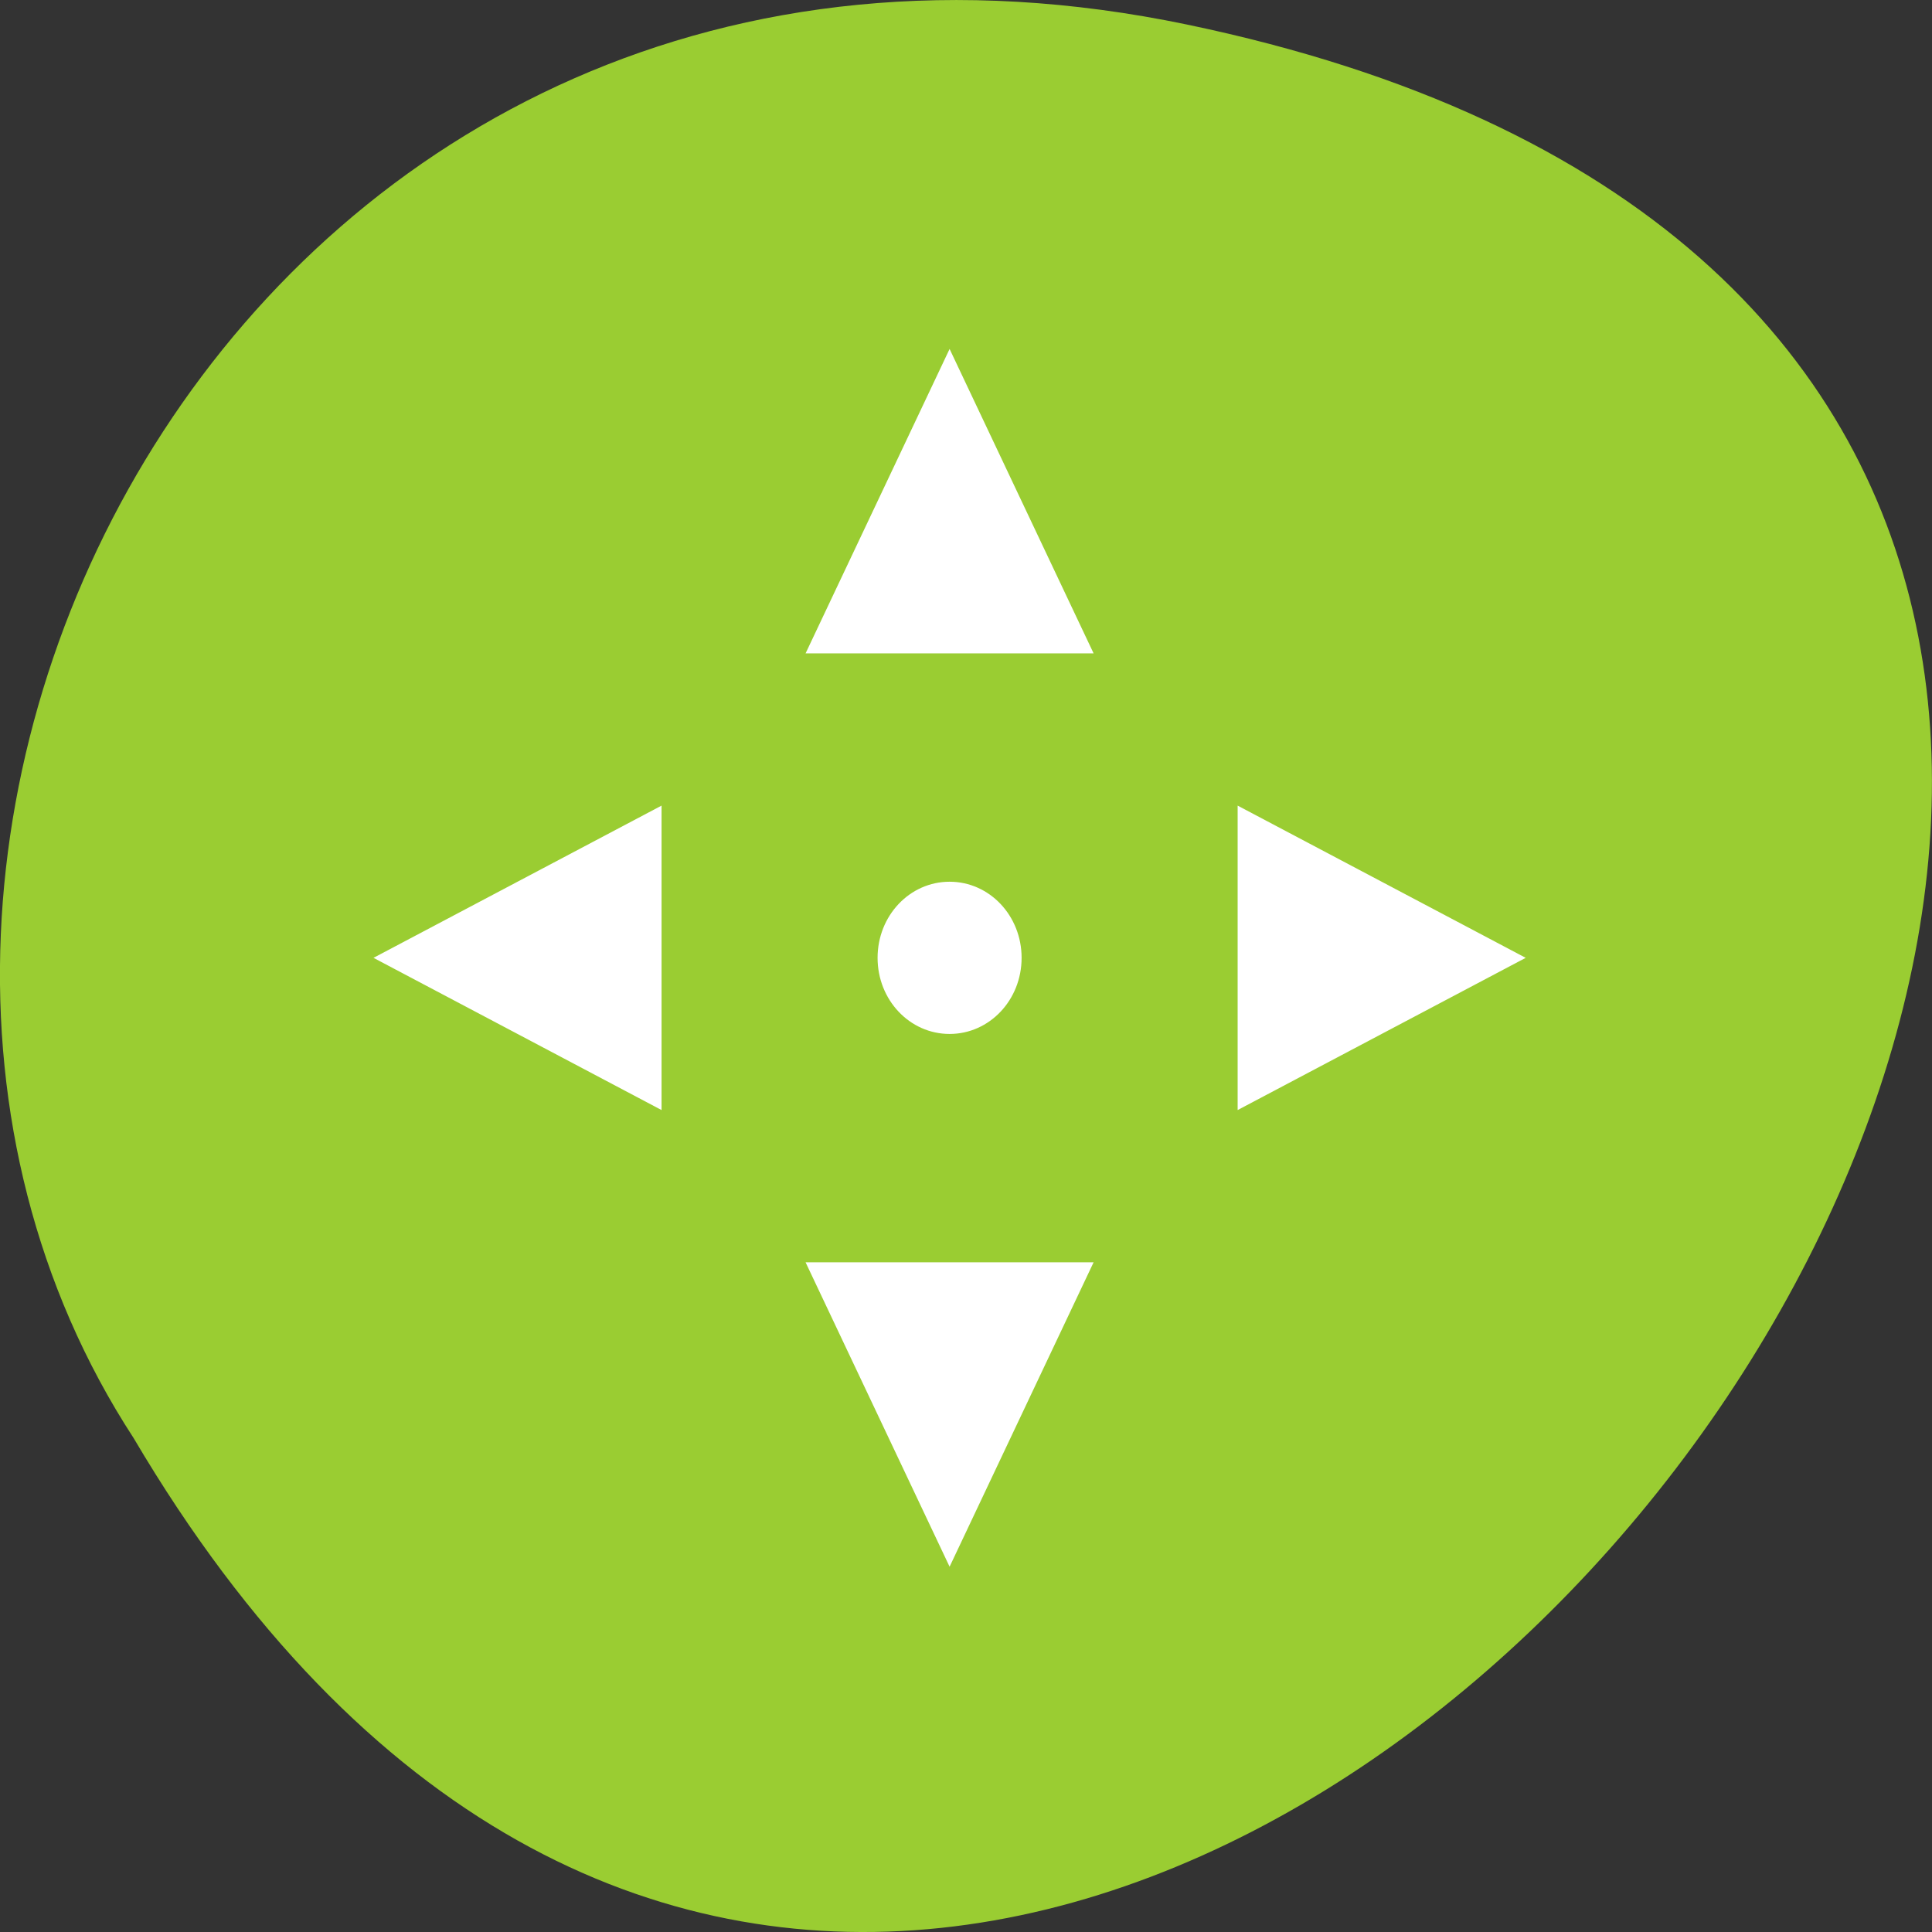 <svg xmlns="http://www.w3.org/2000/svg" viewBox="0 0 256 256"><rect x="0" y="0" width="256" height="256" fill="#333333" stroke="none"/><path d="m 3.25 953.66 c 49.981 239.91 393.86 -17.642 187.29 -139.59 -80.25 -52.27 -213 16.2 -187.29 139.59 z" transform="matrix(0 1 1 0 -796.37 0.005)" style="fill:#9acd32;color:#000"/><g style="fill:#fff"><path transform="matrix(9.542 0 0 10.085 20.864 15.983)" d="M 11,3 9,7 h 4 L 11,3 z M 7,9 3,11 7,13 V 9 z m 8,0 v 4 l 4,-2 -4,-2 z m -4,1 c -0.554,0 -1,0.446 -1,1 0,0.554 0.446,1 1,1 0.554,0 1,-0.446 1,-1 0,-0.554 -0.446,-1 -1,-1 z m -2,5 2,4 2,-4 H 9 z" style="fill:#fff"/></g></svg>